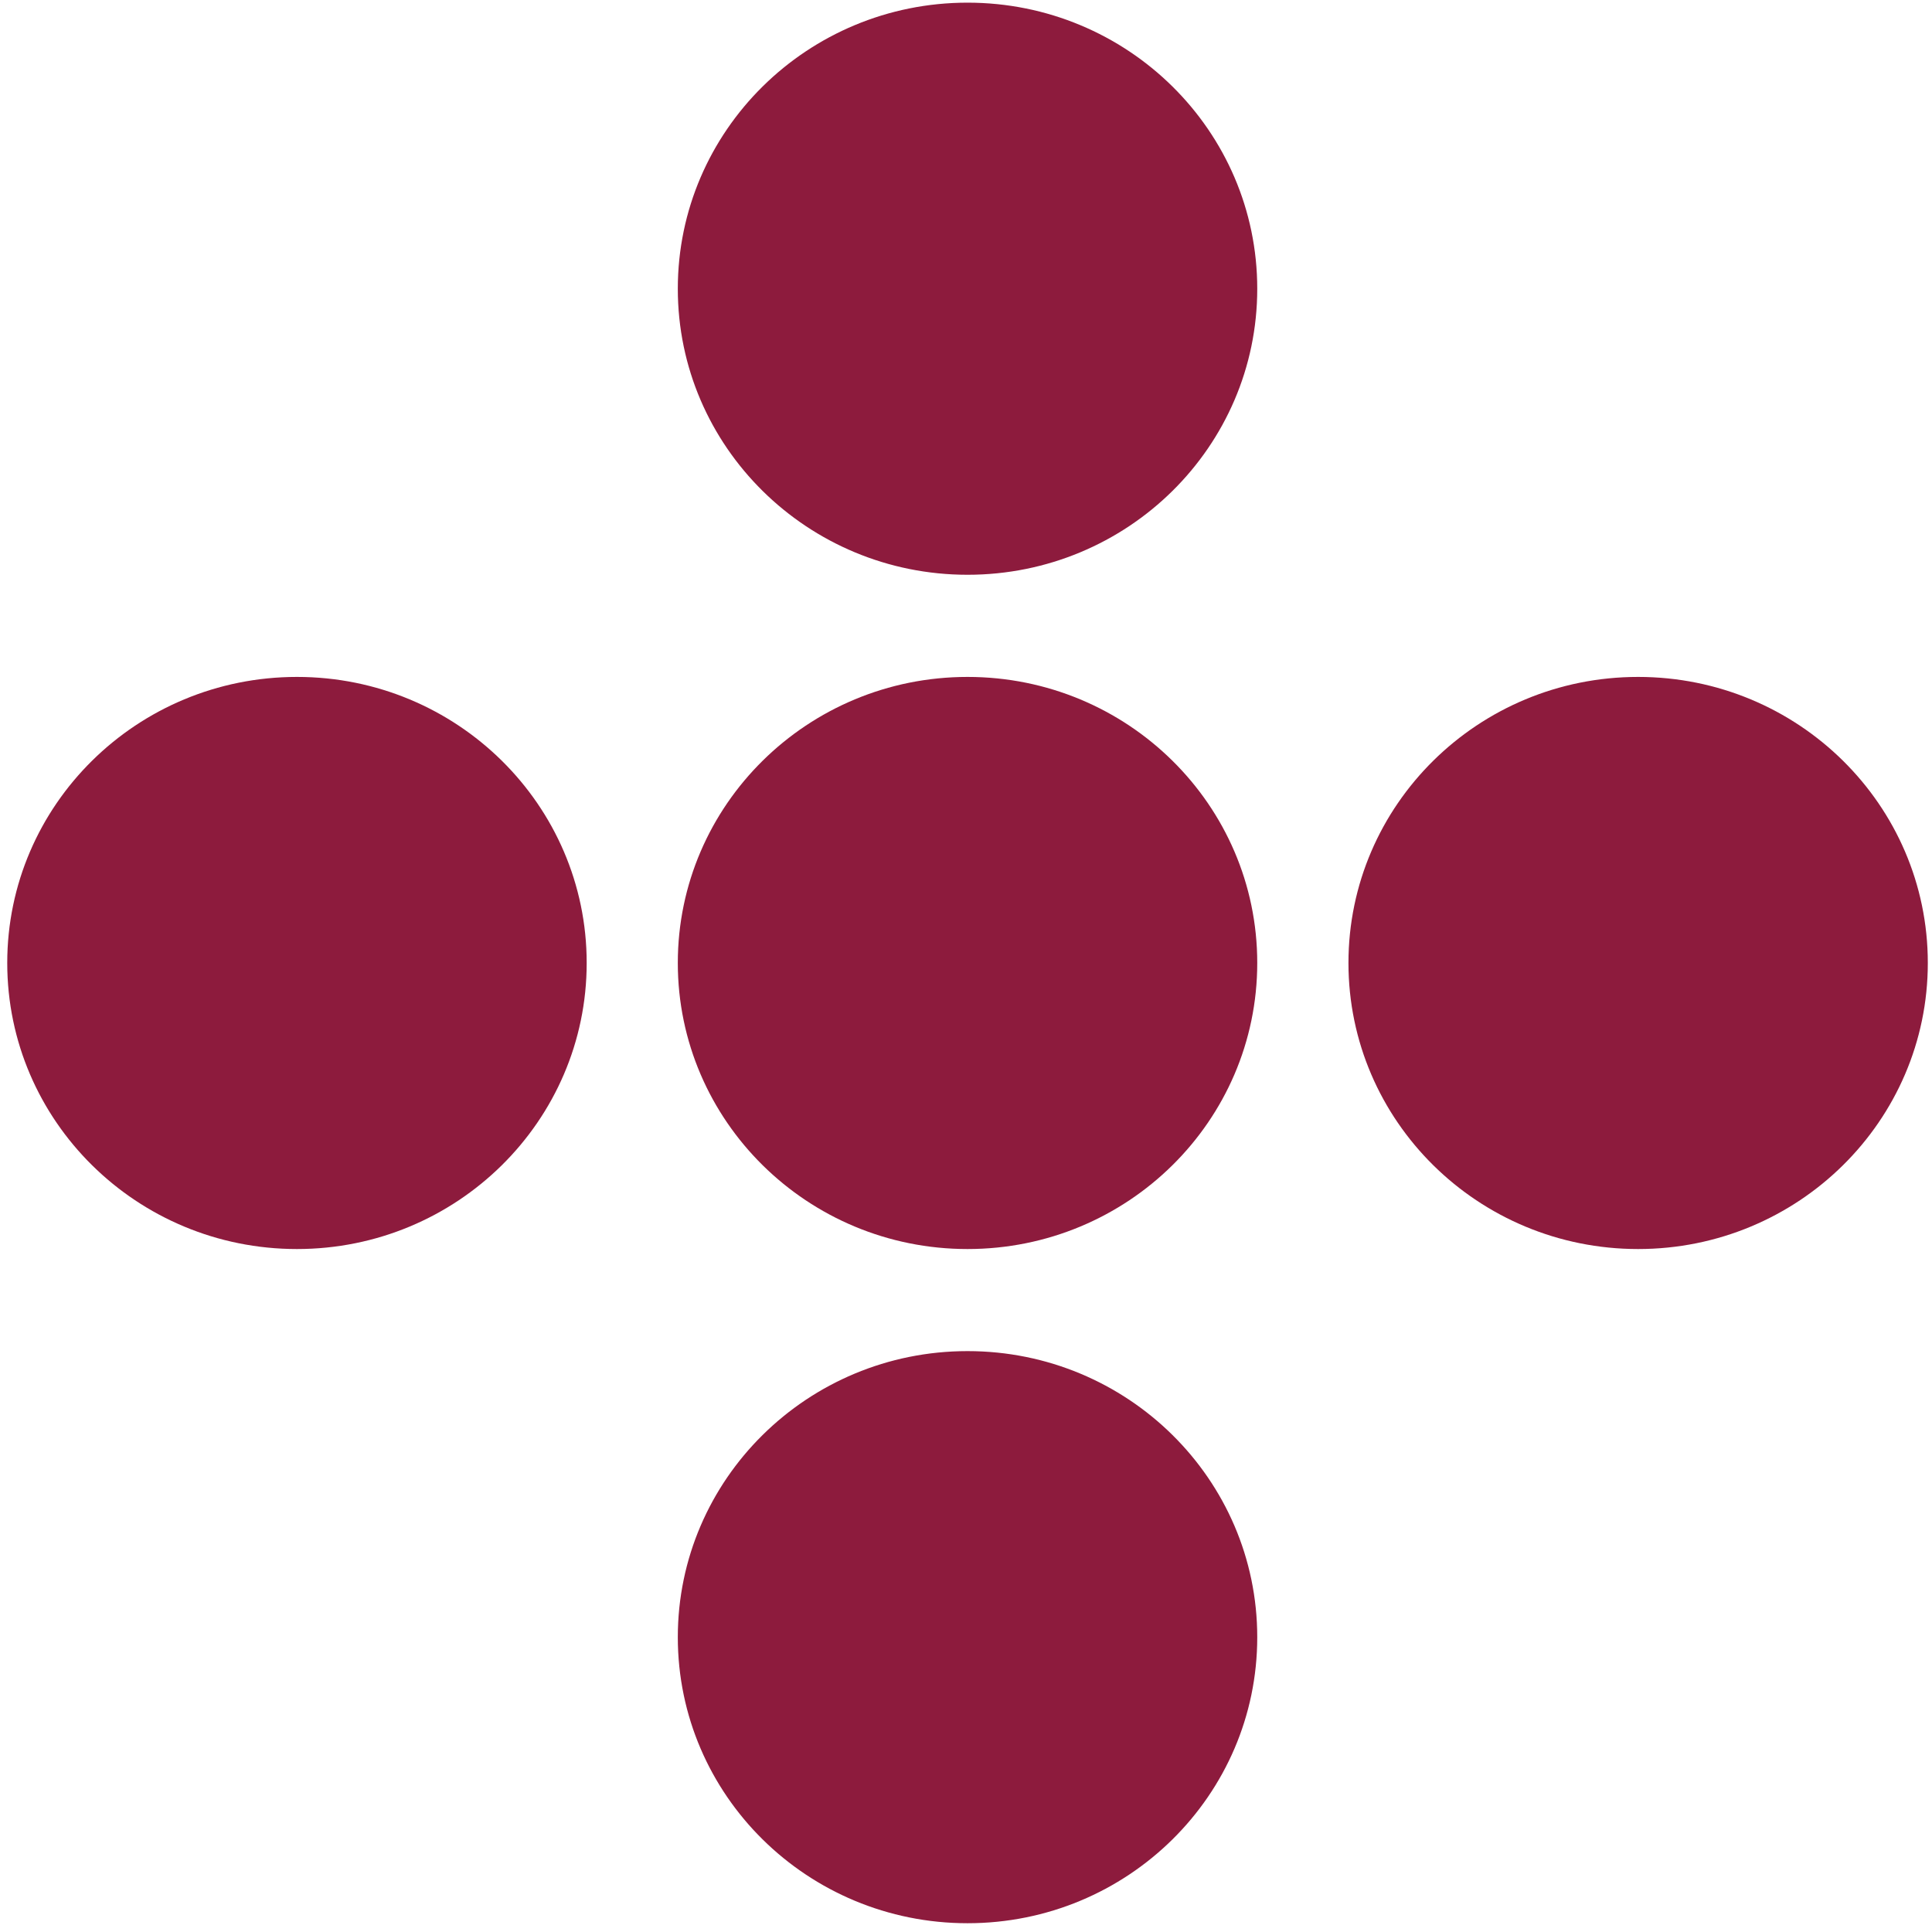 <svg width="24" height="24" viewBox="0 0 24 24" fill="none" xmlns="http://www.w3.org/2000/svg">
<path d="M12.019 0.033C10.032 0.033 8.42 1.624 8.42 3.587C8.42 5.549 10.032 7.14 12.019 7.14C14.007 7.14 15.618 5.549 15.618 3.587C15.618 1.624 14.007 0.033 12.019 0.033ZM20.349 8.409C18.362 8.409 16.751 10 16.751 11.962C16.751 13.925 18.362 15.516 20.349 15.516C22.337 15.516 23.948 13.925 23.948 11.962C23.948 10 22.337 8.409 20.349 8.409ZM3.689 8.409C1.701 8.409 0.09 10 0.09 11.962C0.09 13.925 1.701 15.516 3.689 15.516C5.676 15.516 7.288 13.925 7.288 11.962C7.288 10 5.676 8.409 3.689 8.409ZM12.019 8.409C10.032 8.409 8.42 10 8.42 11.962C8.42 13.925 10.032 15.516 12.019 15.516C14.007 15.516 15.618 13.925 15.618 11.962C15.618 10 14.007 8.409 12.019 8.409ZM12.019 16.784C10.032 16.784 8.42 18.376 8.42 20.338C8.42 22.301 10.032 23.891 12.019 23.891C14.007 23.891 15.618 22.301 15.618 20.338C15.618 18.376 14.007 16.784 12.019 16.784Z" fill="#8D1B3D"/>
</svg>
